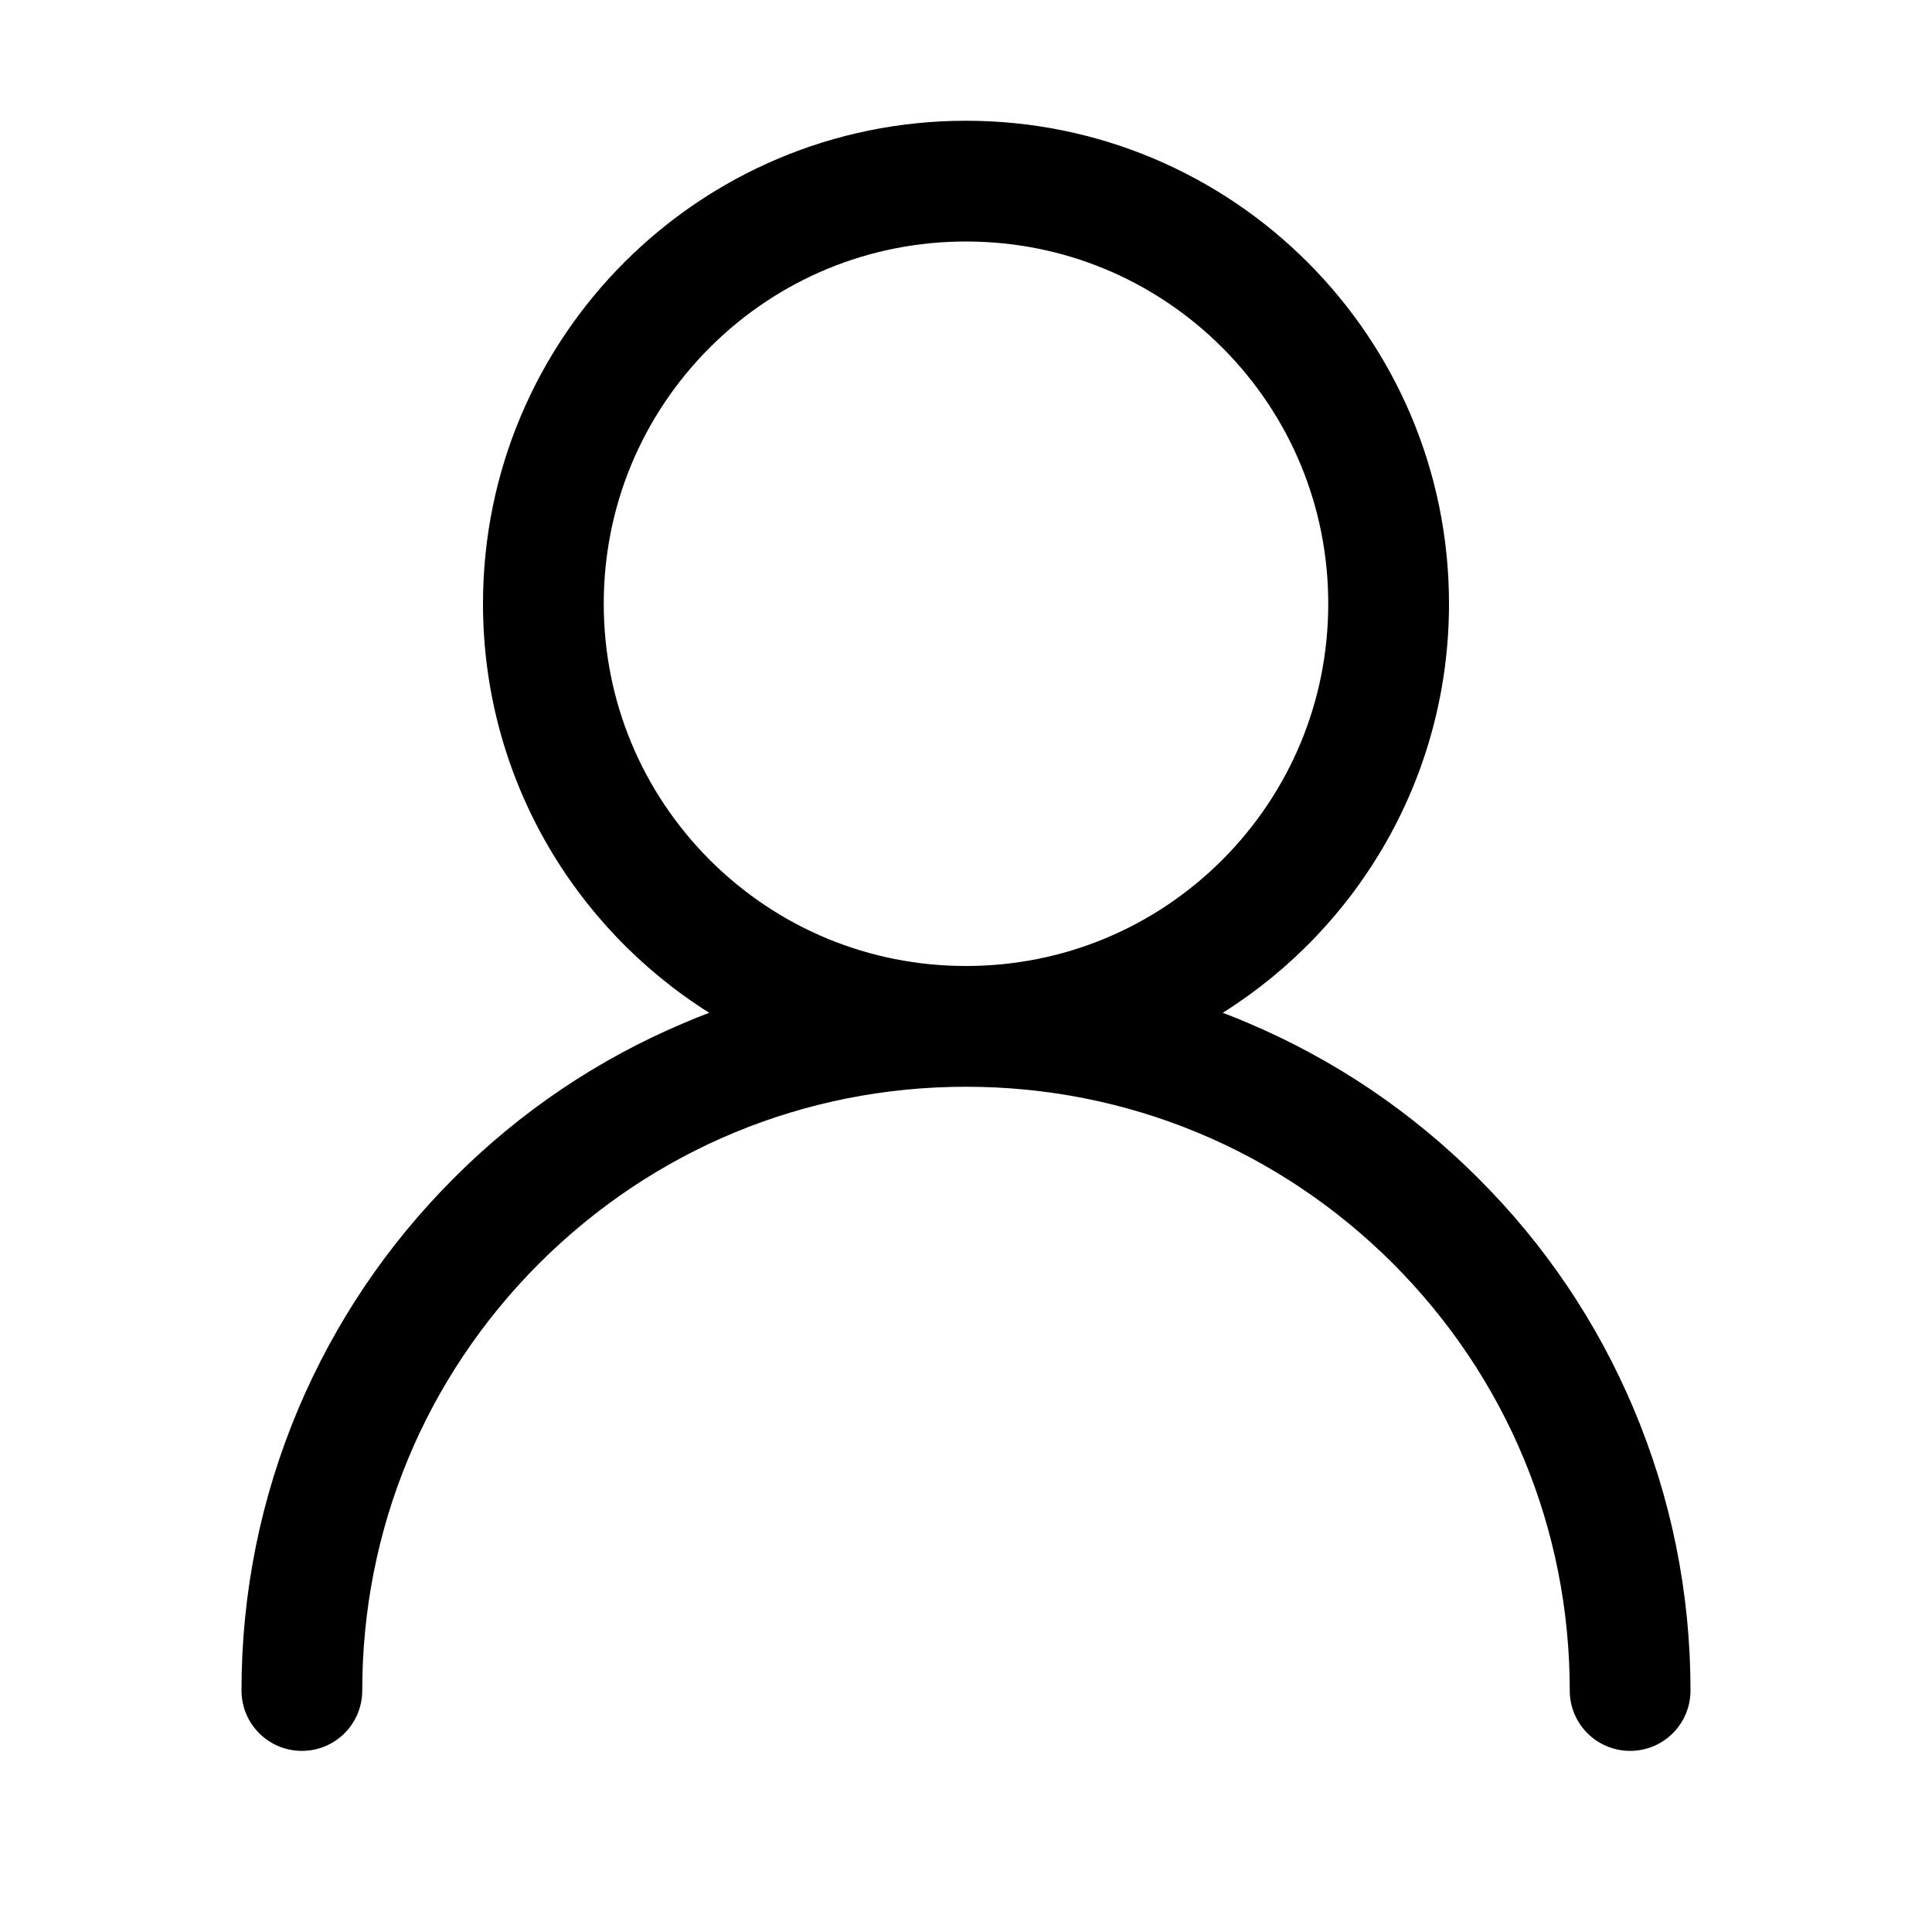 <?xml version="1.0" encoding="utf-8"?>
<!-- Generator: Adobe Illustrator 21.0.0, SVG Export Plug-In . SVG Version: 6.00 Build 0)  -->
<svg version="1.1" id="图层_1" xmlns="http://www.w3.org/2000/svg" xmlns:xlink="http://www.w3.org/1999/xlink" x="0px" y="0px"
	 viewBox="0 0 1024 1024" style="enable-background:new 0 0 1024 1024;" xml:space="preserve">
<g id="图层_48">
	<path d="M865.8,746.5c-19.3-45.7-47-86.8-82.3-122c-35.3-35.3-76.3-62.9-122-82.3c-4.4-1.9-8.9-3.7-13.4-5.4
		C720.1,491.5,768,411.4,768,320c0-141.4-114.6-256-256-256S256,178.6,256,320c0,91.4,47.9,171.5,119.9,216.8
		c-4.5,1.7-8.9,3.5-13.4,5.4c-45.7,19.3-86.8,47-122,82.3c-35.3,35.3-62.9,76.3-82.3,122c-20,47.4-30.2,97.7-30.2,149.5
		c0,17.7,14.3,32,32,32s32-14.3,32-32c0-85.5,33.3-165.8,93.7-226.3C346.2,609.3,426.5,576,512,576s165.8,33.3,226.3,93.7
		C798.7,730.2,832,810.5,832,896c0,17.7,14.3,32,32,32s32-14.3,32-32C896,844.2,885.8,793.9,865.8,746.5z M376.2,455.8
		C340,419.5,320,371.3,320,320s20-99.5,56.2-135.8C412.5,148,460.7,128,512,128s99.5,20,135.8,56.2C684,220.5,704,268.7,704,320
		s-20,99.5-56.2,135.8C611.5,492,563.3,512,512,512S412.5,492,376.2,455.8z"/>
</g>
</svg>
